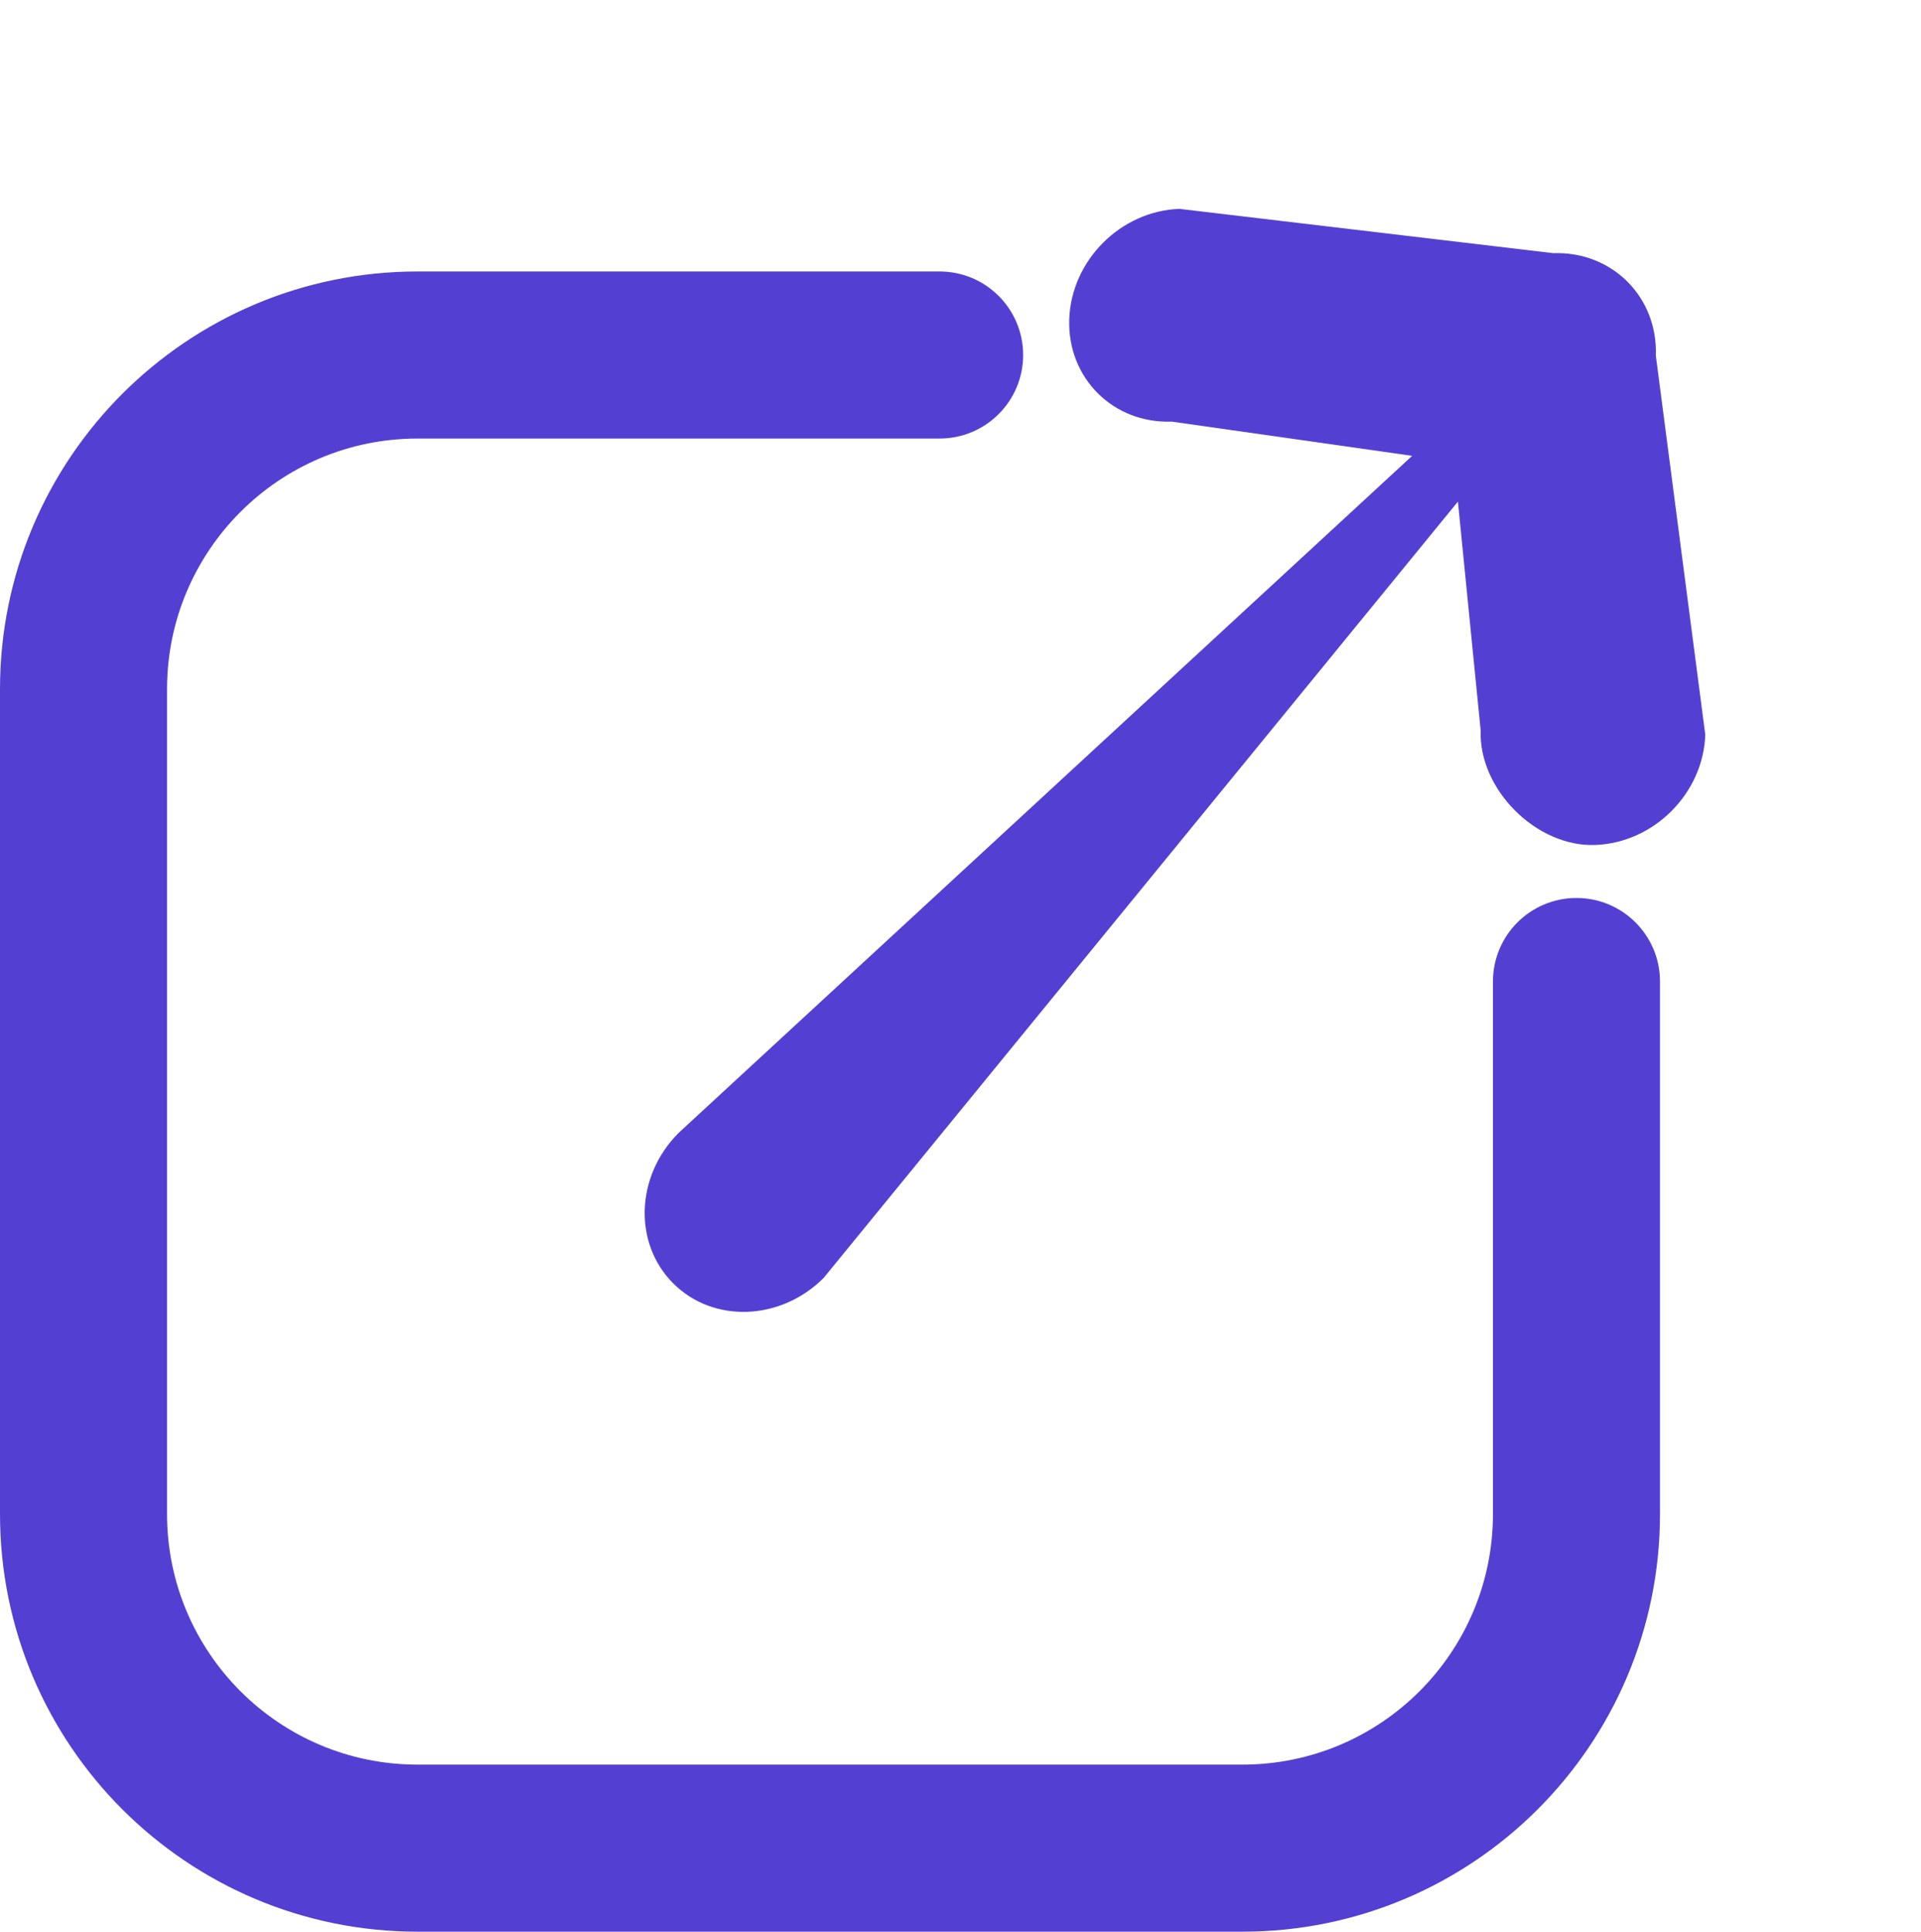 <svg width="184" height="185" viewBox="0 0 184 185" fill="none" xmlns="http://www.w3.org/2000/svg">
<path d="M90 27H40C18.461 27 1 44.461 1 66V145C1 166.539 18.461 184 40 184H119C140.539 184 158 166.539 158 145V94C158 90.134 154.866 87 151 87C147.134 87 144 90.134 144 94V145C144 158.807 132.807 170 119 170H40C26.193 170 15 158.807 15 145V66C15 52.193 26.193 41 40 41H90C93.866 41 97 37.866 97 34C97 30.134 93.866 27 90 27Z" fill="#543FD3" stroke="#543FD3" stroke-width="2"/>
<path fill-rule="evenodd" clip-rule="evenodd" d="M64.482 122.909C68.318 126.745 74.769 126.513 78.891 122.391L139.645 48.04L141.825 69.967C141.623 75.594 147.156 81.128 152.783 80.926C158.41 80.723 163.136 75.998 163.338 70.371L158.603 34.069C158.805 28.442 154.407 24.045 148.78 24.247L112.97 20.004C107.343 20.206 102.618 24.931 102.416 30.558C102.214 36.185 106.611 40.583 112.238 40.38L135.261 43.656L65 108.5C60.878 112.622 60.647 119.073 64.482 122.909Z" fill="#543FD3"/>
</svg>
